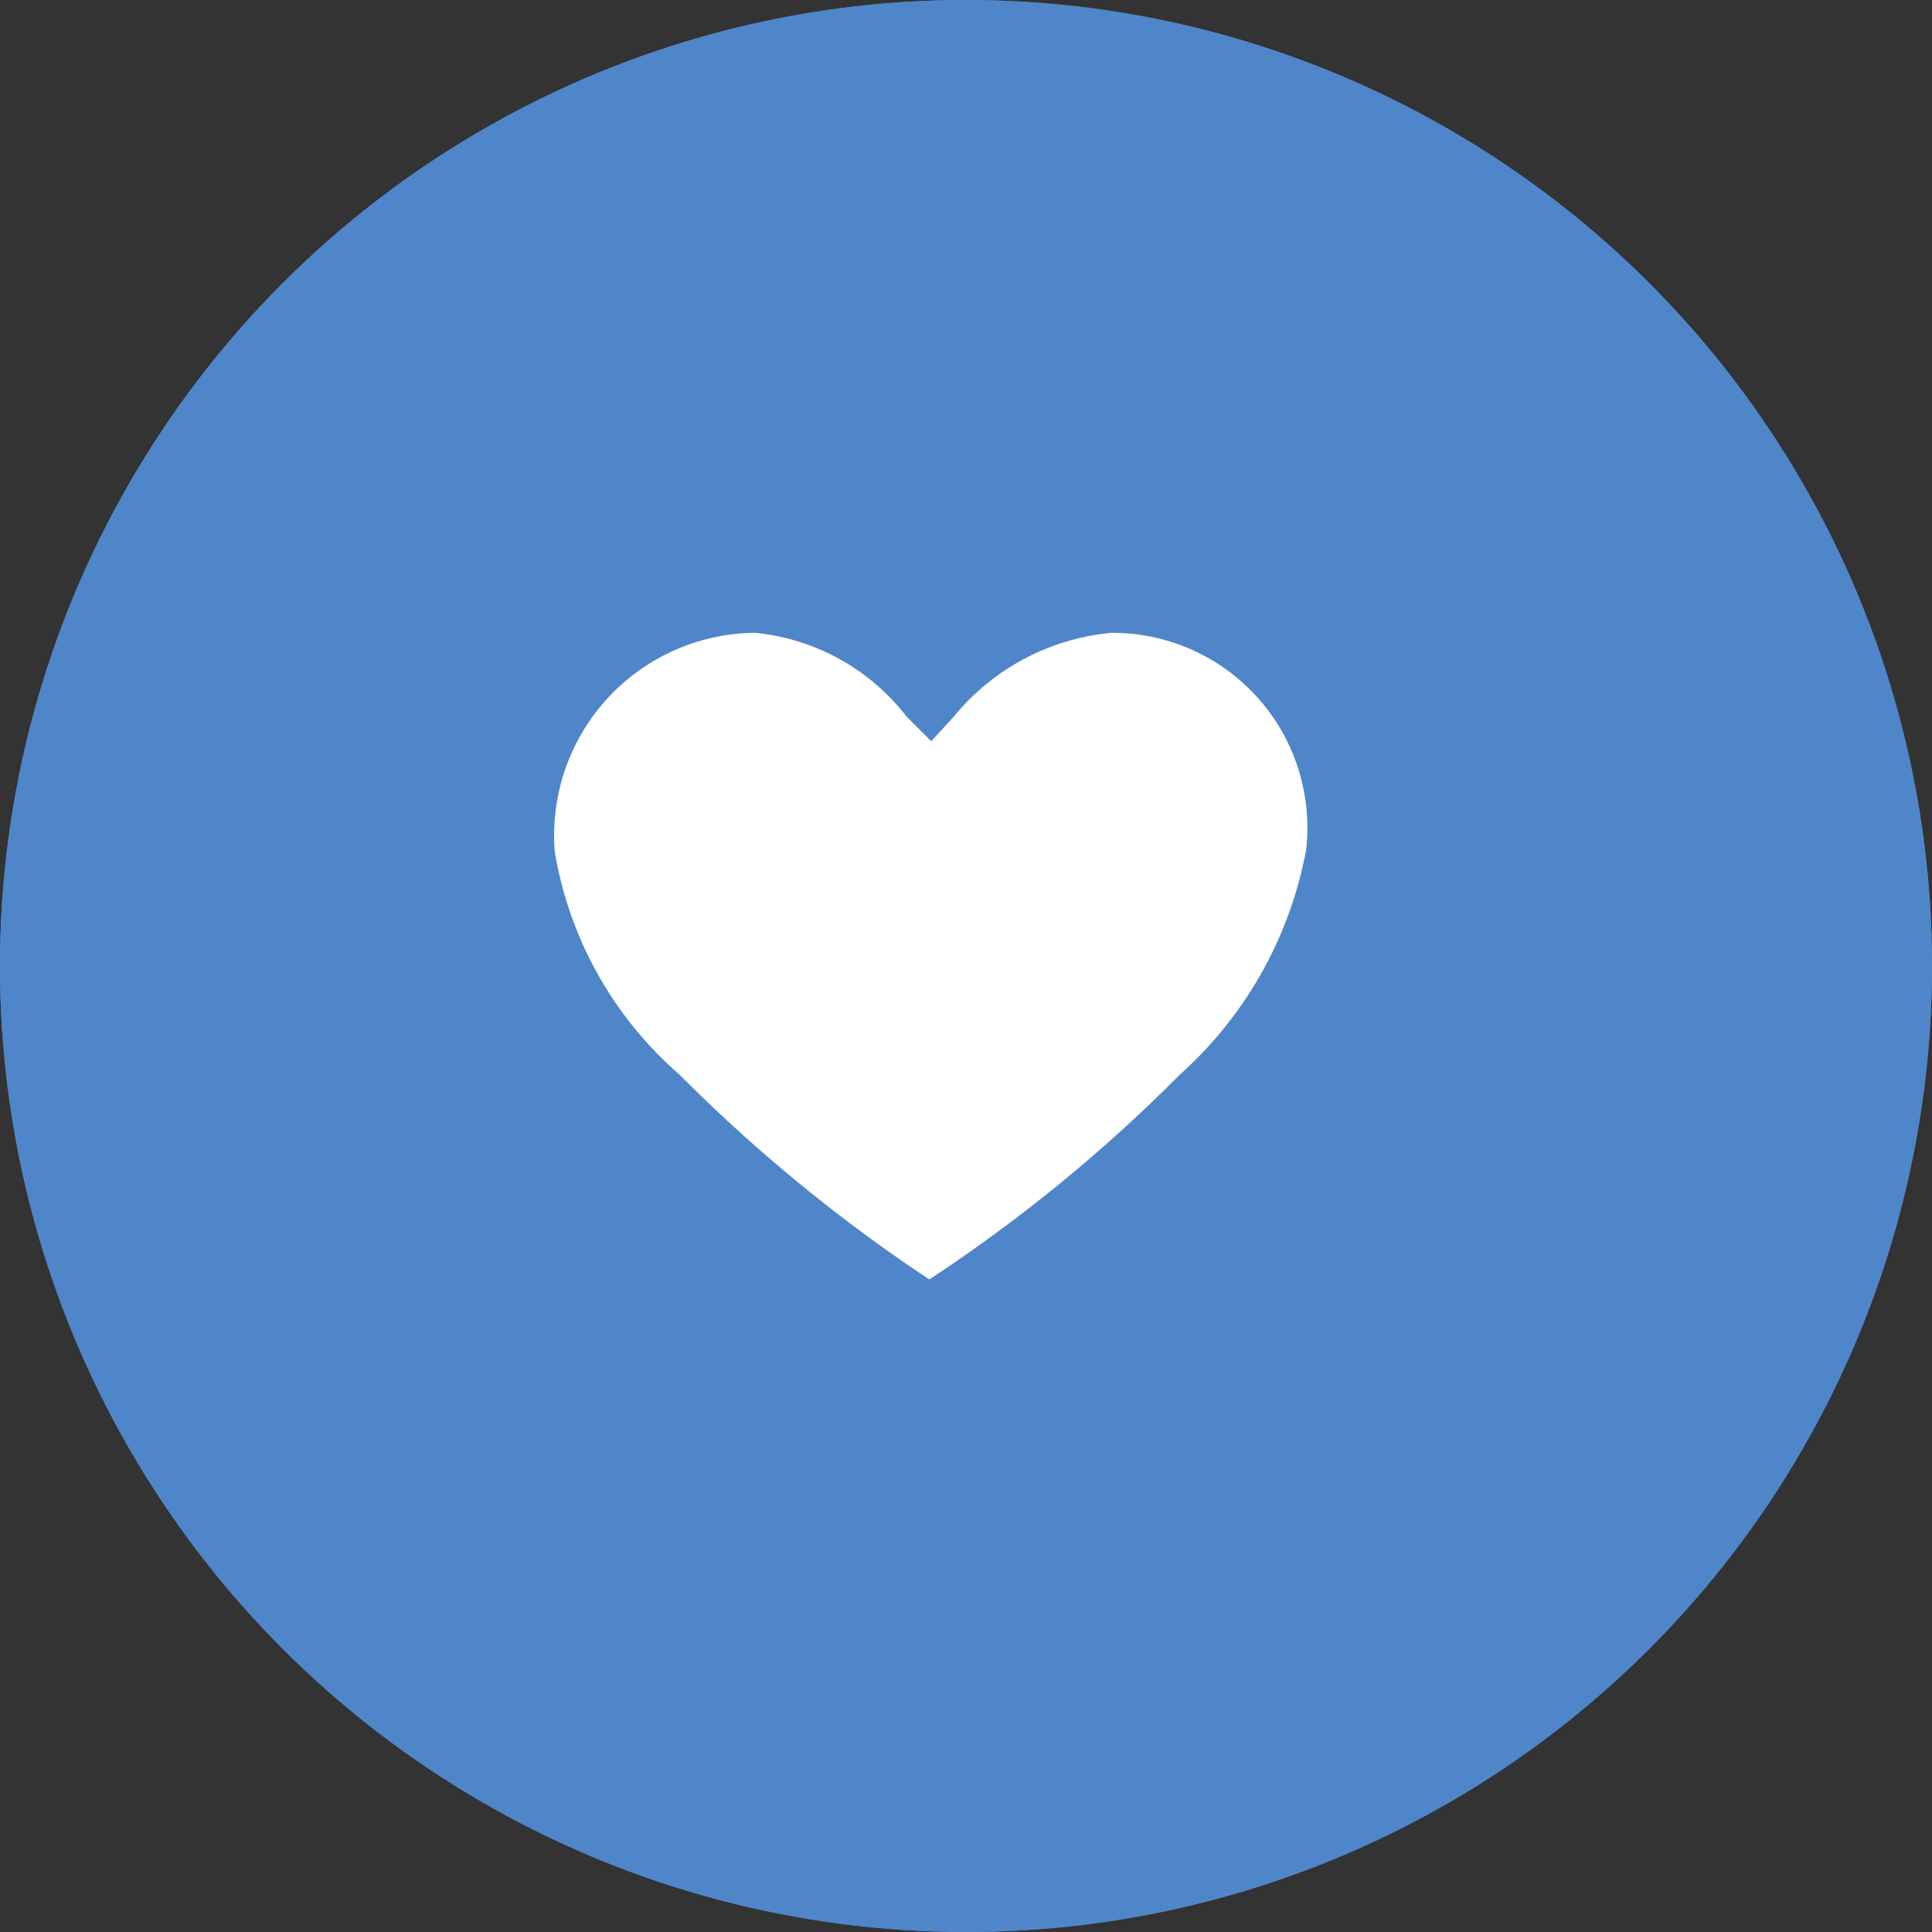 <svg id="Group_7272" data-name="Group 7272" xmlns="http://www.w3.org/2000/svg" width="18" height="18" viewBox="0 0 18 18">
  <rect x="0" y="0" width="18" height="18" fill="#333333" stroke="none"/>
  <g id="Ellipse_45" data-name="Ellipse 45" fill="#4f87cb" stroke="#4f87cb" stroke-width="1" opacity="0.987">
    <circle cx="9" cy="9" r="9" stroke="none"/>
    <circle cx="9" cy="9" r="8.5" fill="none"/>
  </g>
  <path id="heart" d="M3.868,3a2.035,2.035,0,0,1,1.41.781l.229.229.21-.229A2.153,2.153,0,0,1,7.185,3,1.816,1.816,0,0,1,9,5.021a3.72,3.72,0,0,1-1.182,2.1A14.517,14.517,0,0,1,5.489,9.024,14.884,14.884,0,0,1,3.163,7.117,3.515,3.515,0,0,1,2,5.04,1.887,1.887,0,0,1,3.868,3Z" transform="translate(3.169 2.896)" fill="#fff"/>
</svg>
